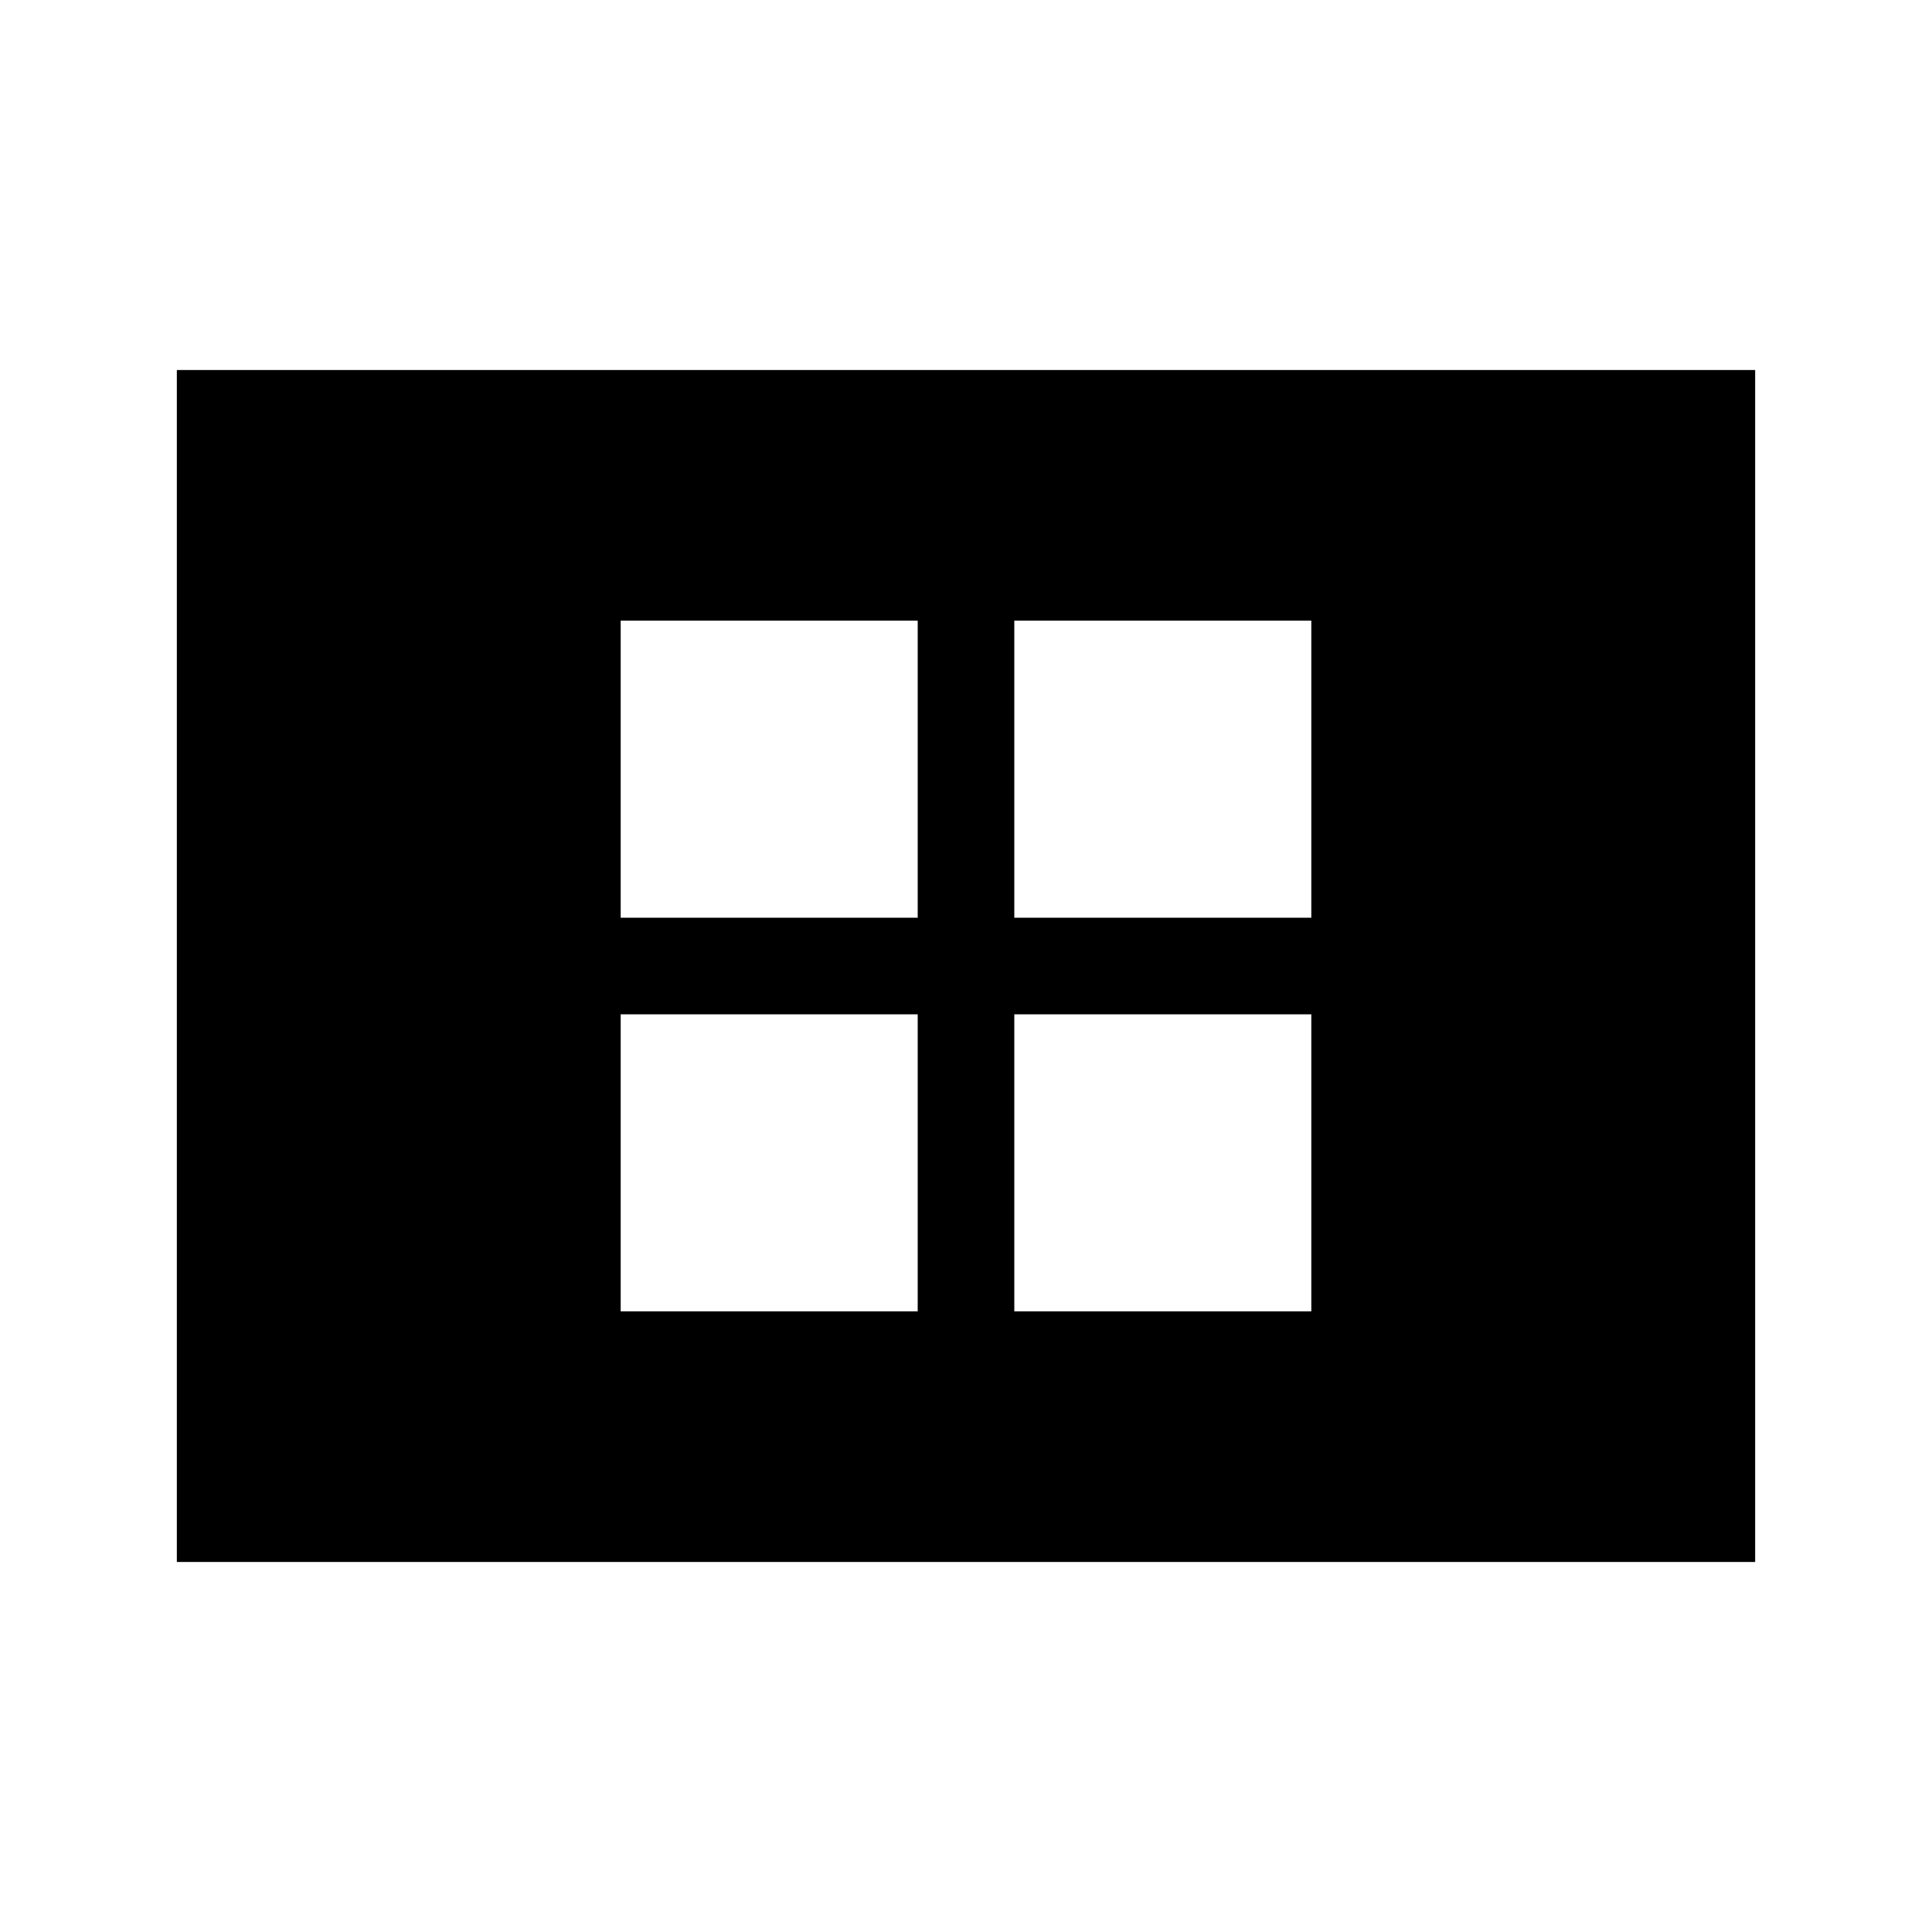 <svg xmlns="http://www.w3.org/2000/svg" height="20" viewBox="0 -960 960 960" width="20"><path d="M308.413-308.413H456V-456H308.413v147.587Zm0-195.587H456v-147.587H308.413V-504ZM504-308.413h147.587V-456H504v147.587ZM504-504h147.587v-147.587H504V-504ZM87.87-183.869v-592.262H872.13v592.262H87.869Z"/></svg>